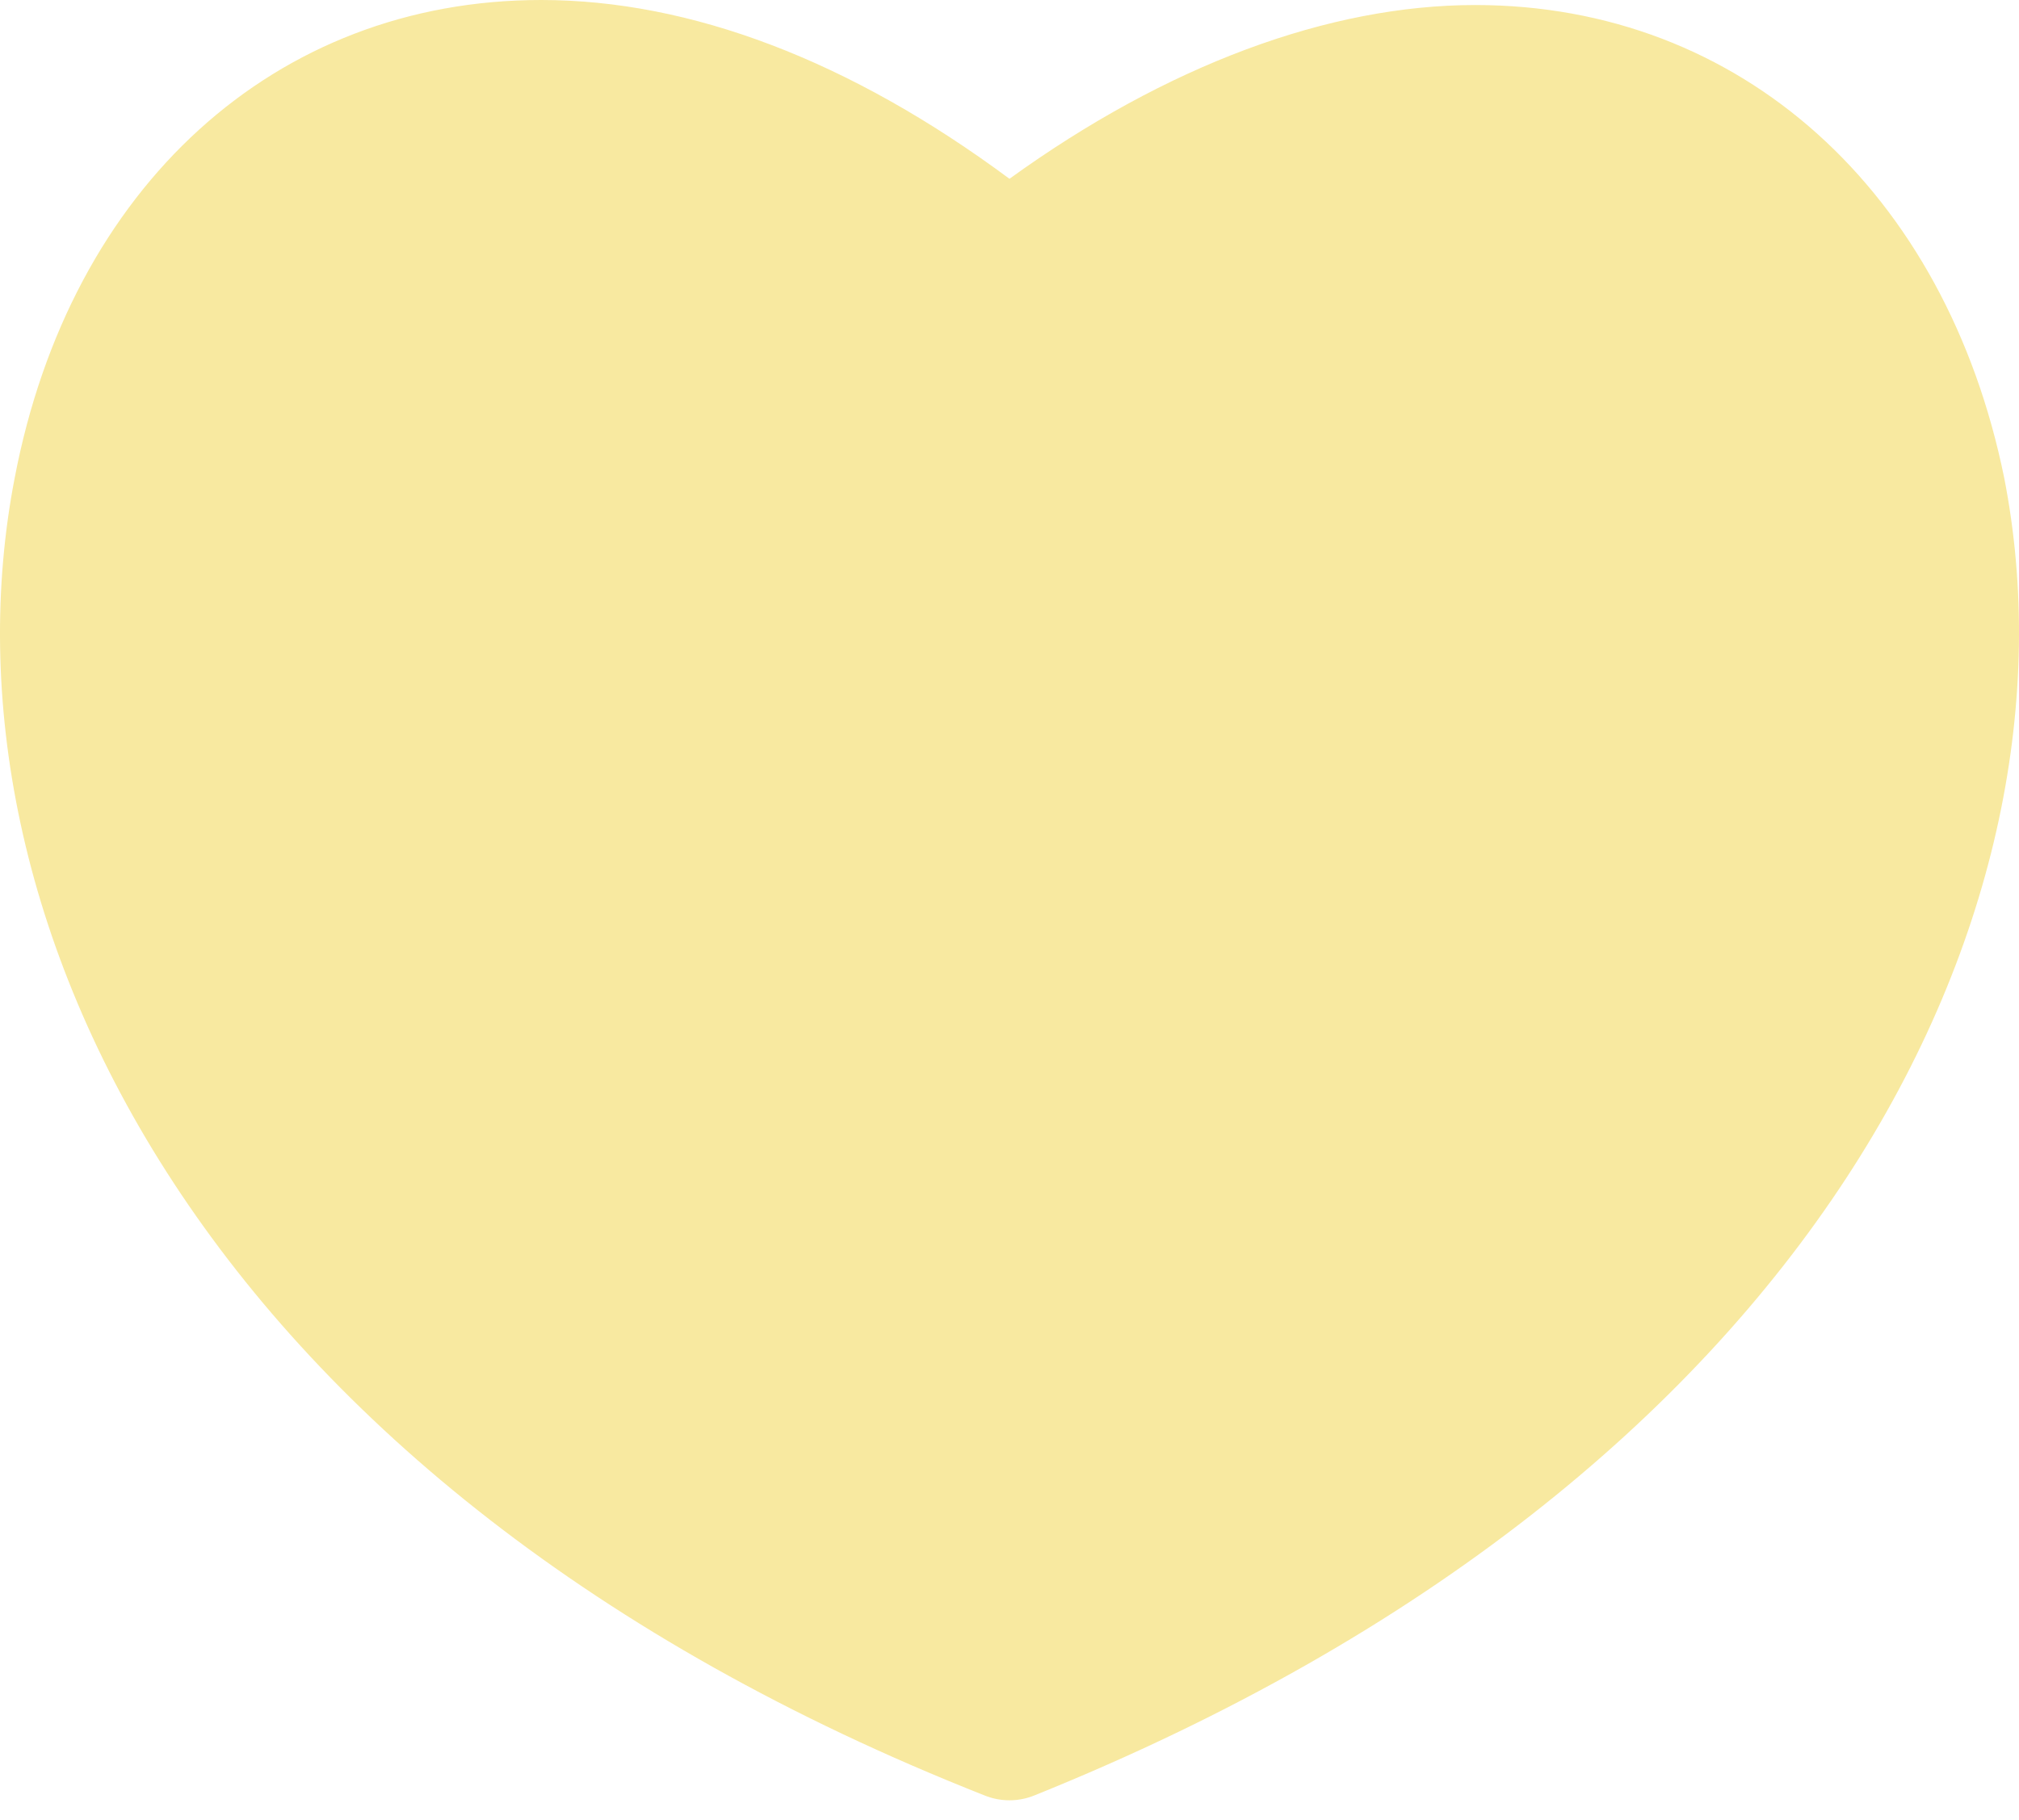 <svg width="61" height="55" viewBox="0 0 61 55" fill="none" xmlns="http://www.w3.org/2000/svg">
<path d="M60.556 14.456C63.079 27.391 55.049 44.663 31.264 54.25C31.021 54.351 30.761 54.402 30.499 54.402C30.236 54.402 29.976 54.351 29.733 54.25C6.025 44.892 -2.082 27.543 0.441 14.456C2.124 5.631 8.318 0 16.35 0C20.862 0 25.68 1.826 30.499 5.403C35.24 1.979 40.135 0.152 44.572 0.152C52.602 0.152 58.797 5.783 60.556 14.456Z" fill="#F8E9A0"/>
</svg>
